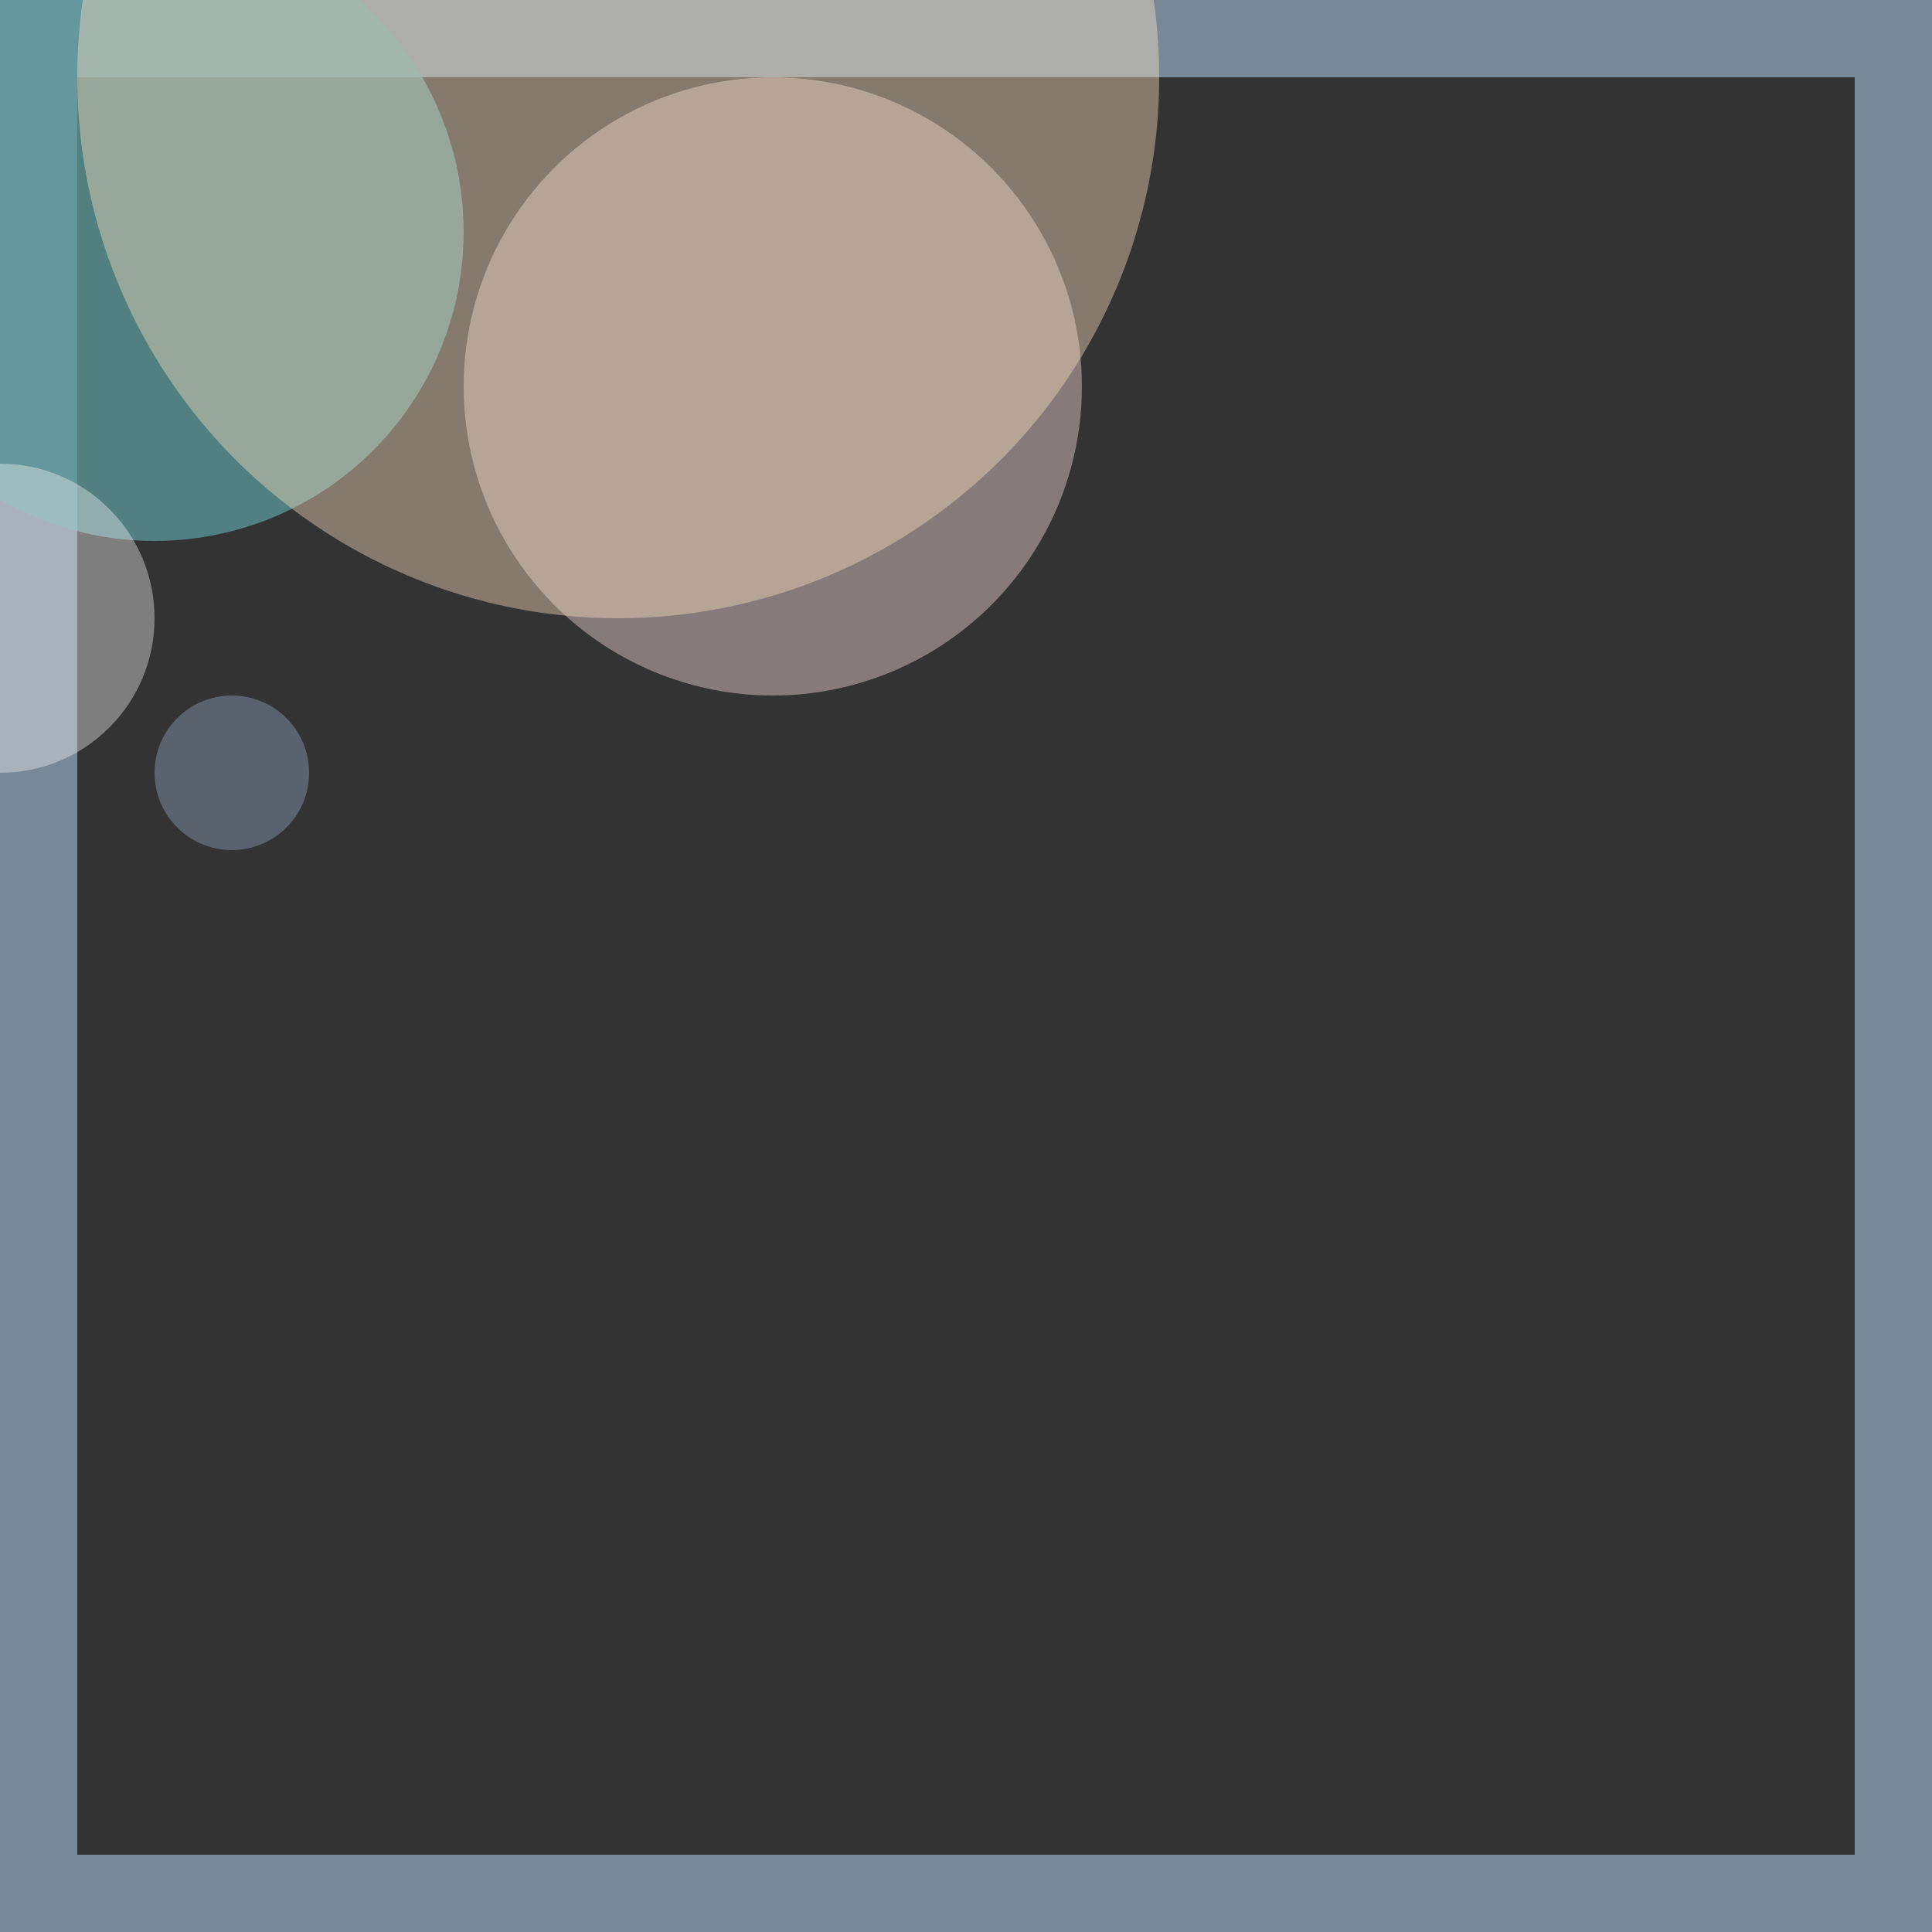 <svg viewBox="0 0 25 25" width="25" height="25" xmlns="http://www.w3.org/2000/svg"><rect x="0" y="0" width="25" height="25" fill="#333333" stroke="none"/><rect width="25" height="25" fill="none" stroke="lightslategray" stroke-width="2"/>
<circle cx="10" cy="5" r="4" fill="mistyrose" fill-opacity="0.41"/>
<circle cx="2" cy="3" r="4" fill="cadetblue" fill-opacity="0.72"/>
<circle cx="0" cy="8" r="2" fill="whitesmoke" fill-opacity="0.39"/>
<circle cx="8" cy="1" r="7" fill="bisque" fill-opacity="0.40"/>
<circle cx="3" cy="10" r="1" fill="lightslategray" fill-opacity="0.57"/></svg>
